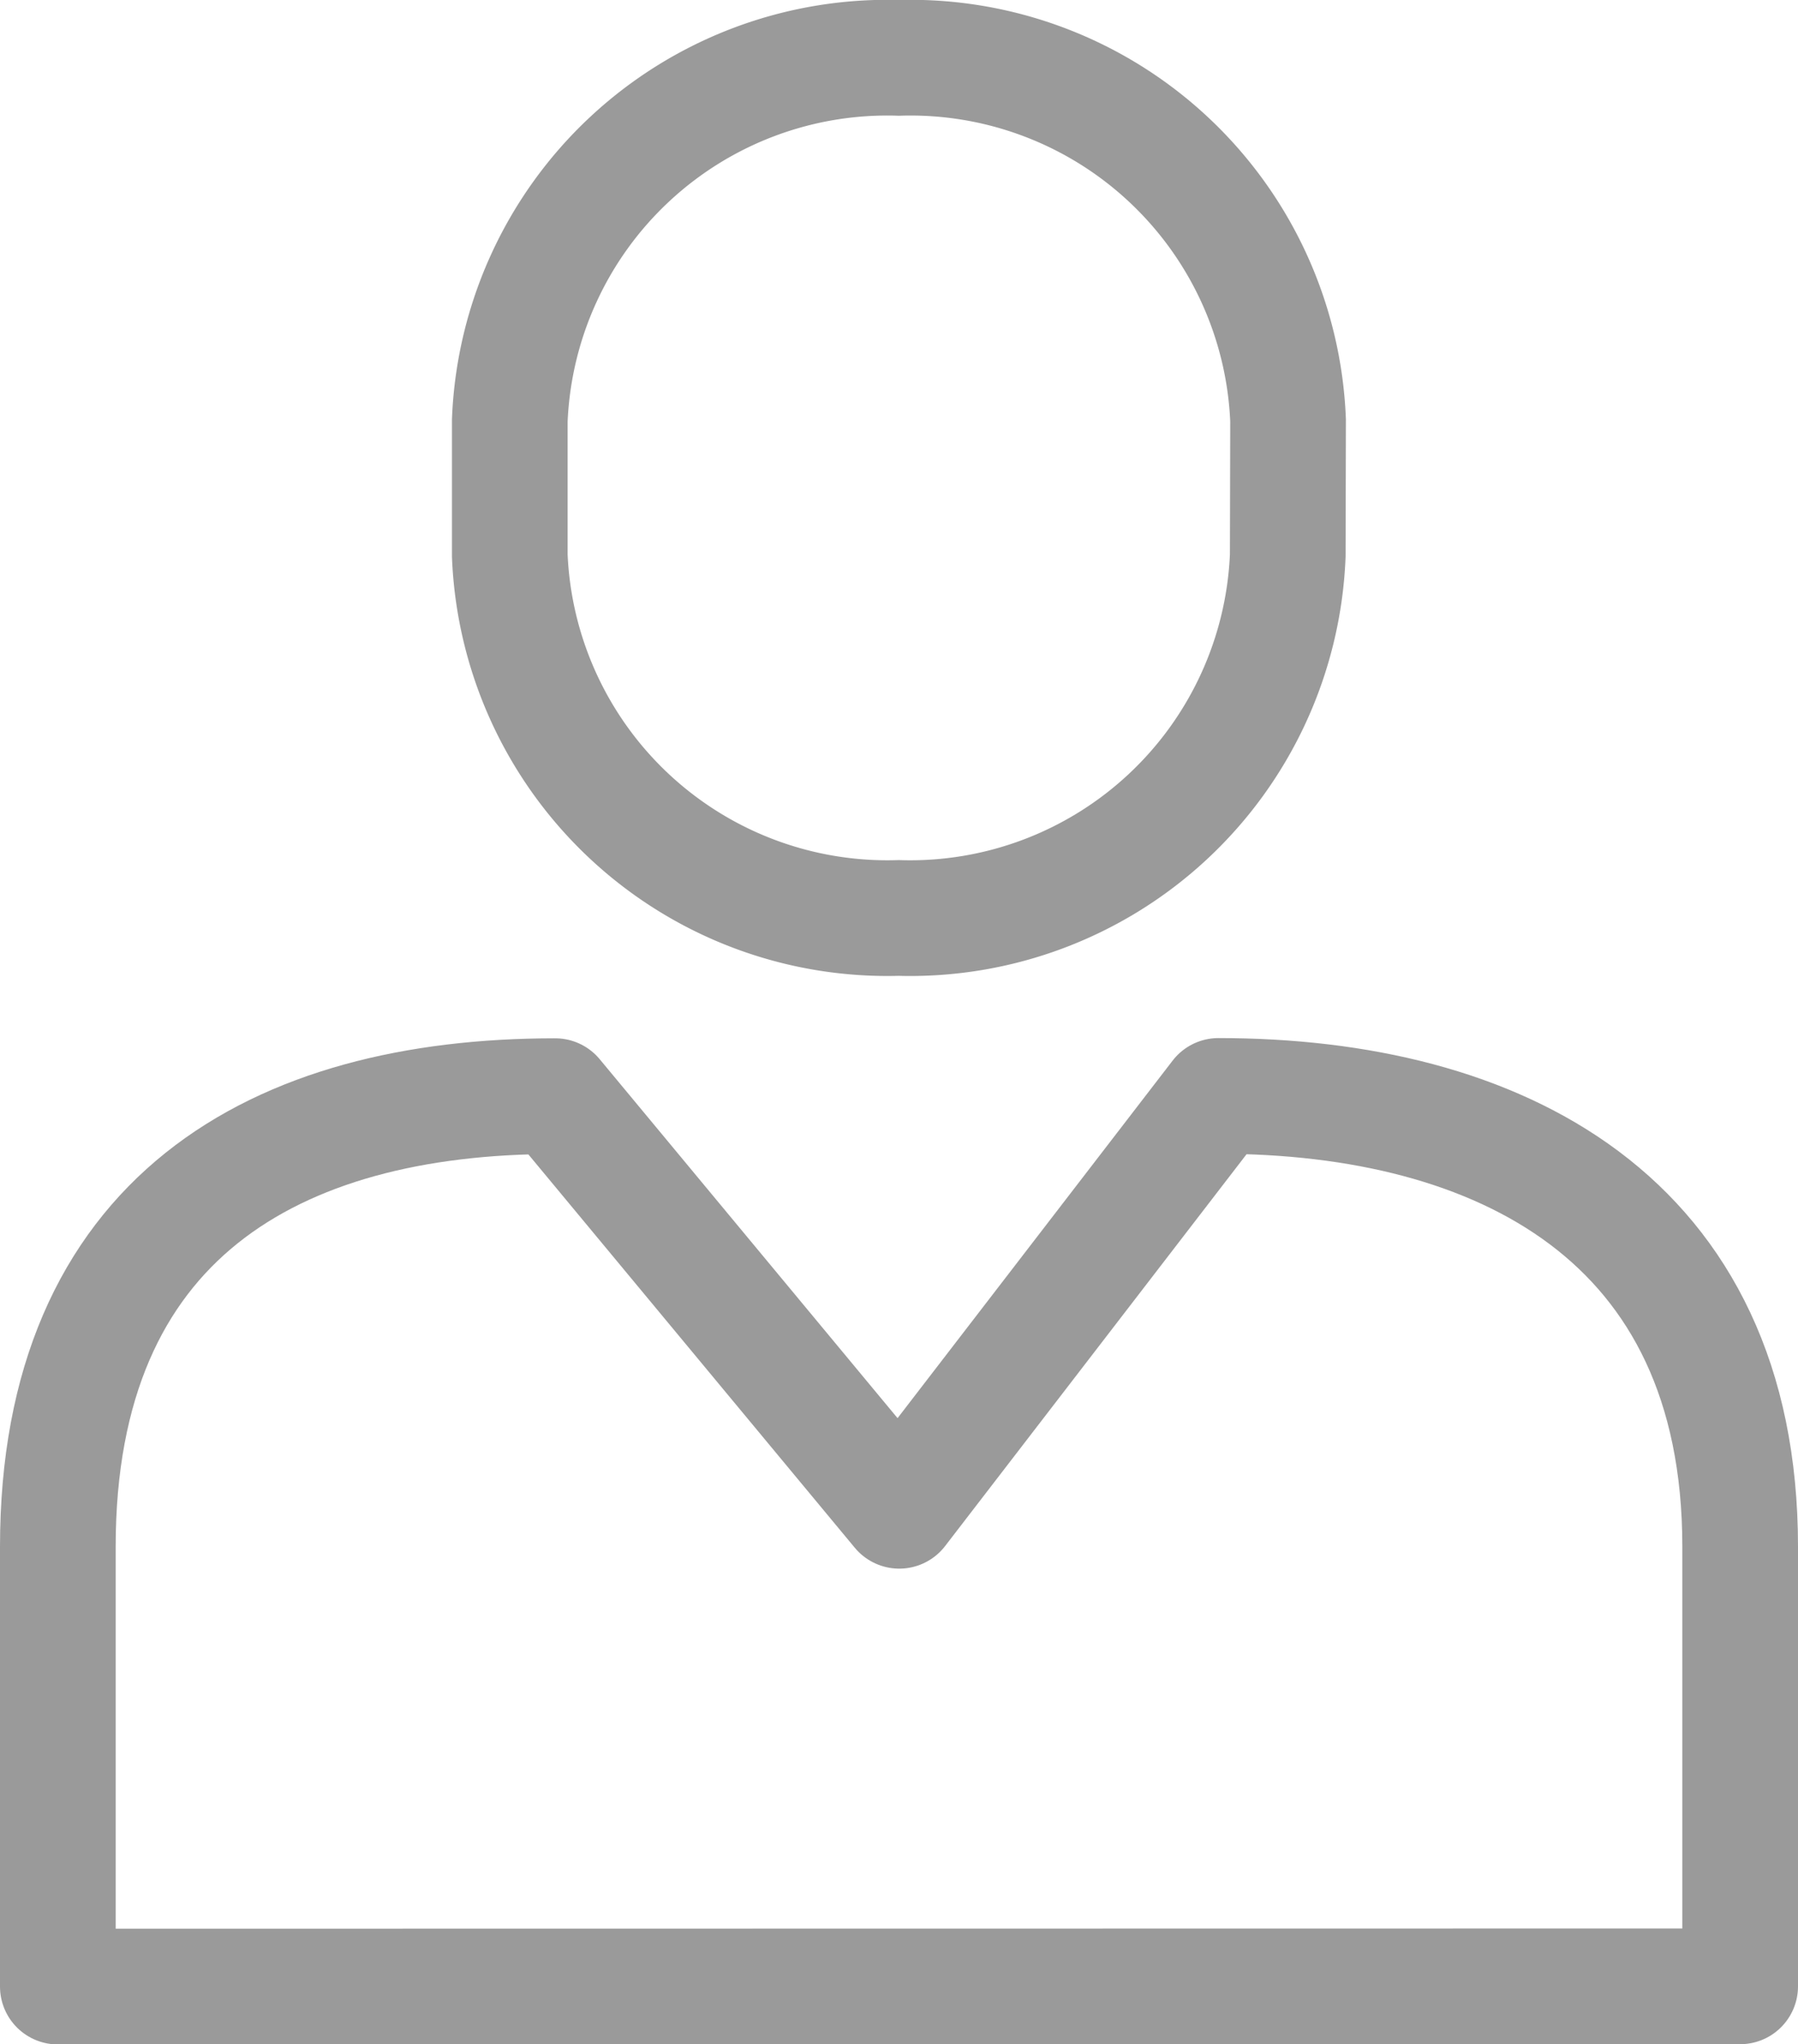 <svg height="26.5" viewBox="0 0 23.317 26.5" width="23.317" xmlns="http://www.w3.org/2000/svg">
  <g data-name="Group 2997" id="Group_2997" transform="translate(-298 -890.245)">
    <path d="M22.567,26.75v-5.7c0-4.268-3.136-5.843-6.766-5.843l-4.139,5.378L7.2,15.21c-3.629,0-6.45,1.576-6.45,5.843v5.7Z" data-name="Path 61" fill="none" id="Path_61" stroke="#9a9a9a" stroke-linejoin="round" stroke-width="1.5" transform="translate(298 889.245)"/>
    <path d="M16.7,7.2a4.9,4.9,0,0,1-5.046,4.7A4.9,4.9,0,0,1,6.611,7.2V5.454A4.9,4.9,0,0,1,11.658.75a4.9,4.9,0,0,1,5.046,4.7Z" data-name="Path 62" fill="none" id="Path_62" stroke="#9a9a9a" stroke-width="1.5" transform="translate(298 890.245)"/>
  </g>
</svg>
